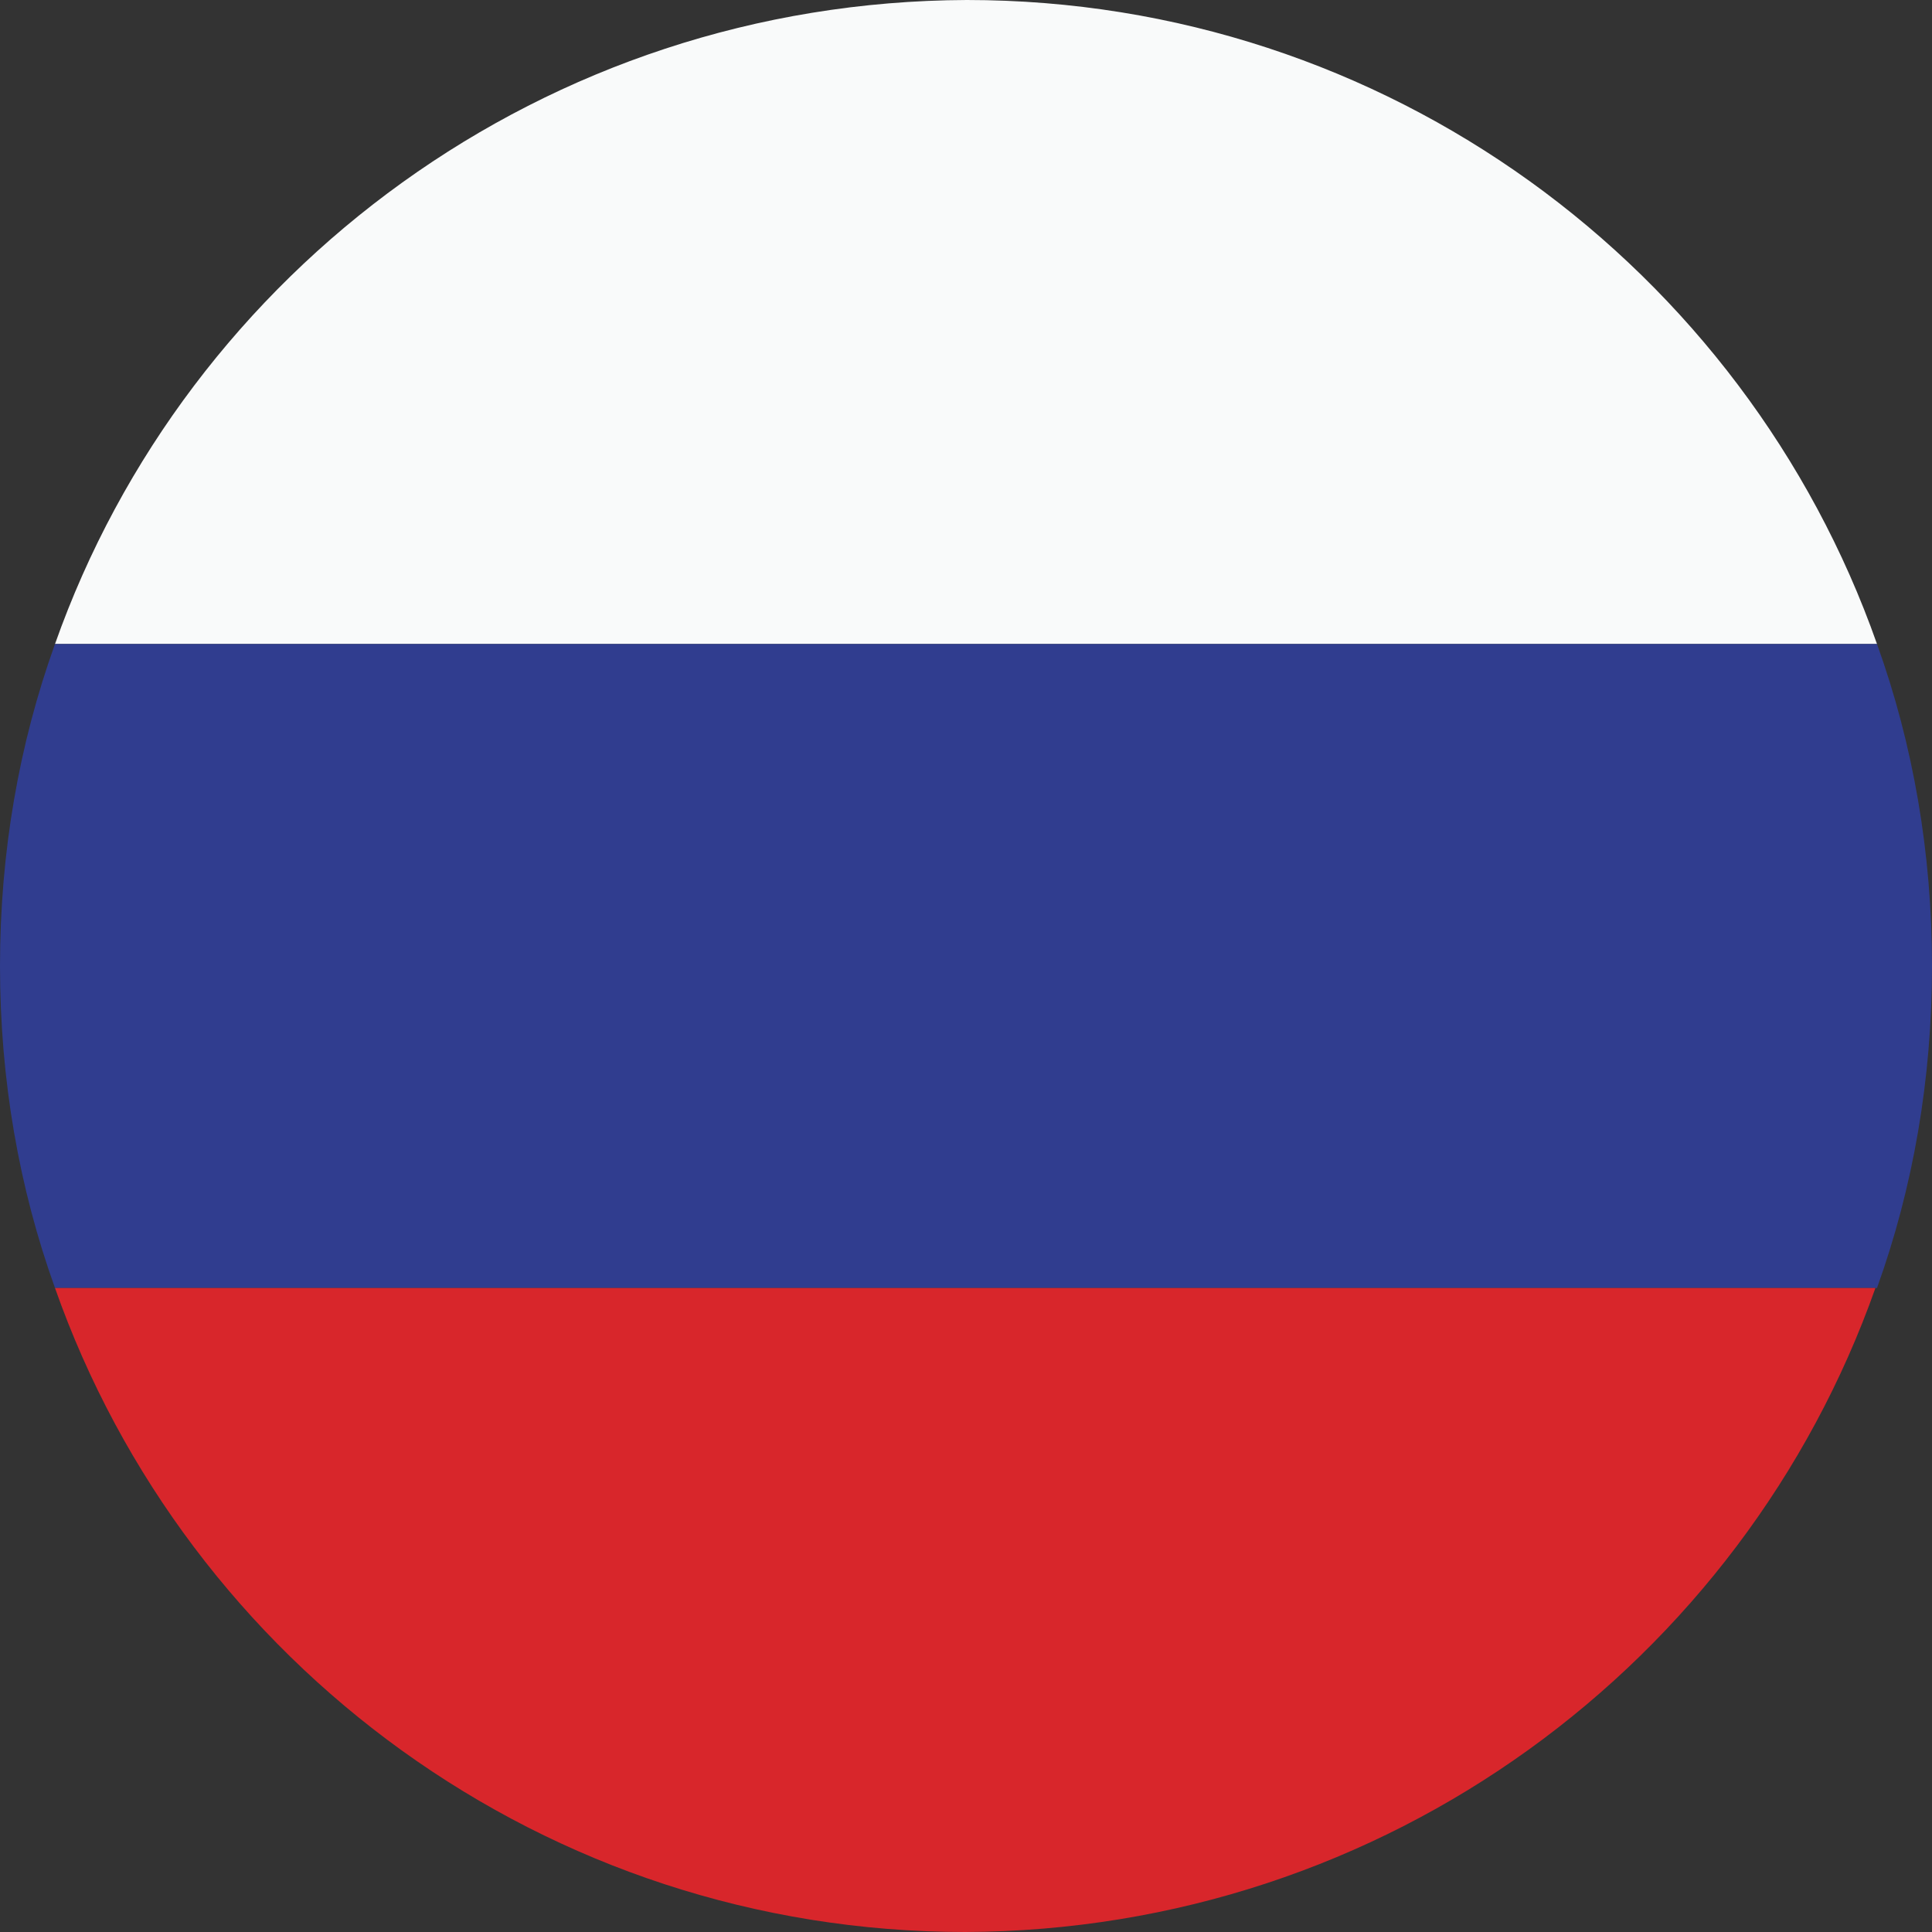 <svg width="32" height="32" viewBox="0 0 32 32" fill="none" xmlns="http://www.w3.org/2000/svg">
<rect x="0" y="0" width="32" height="32" fill="#333333" stroke="none"/>
<path fill-rule="evenodd" clip-rule="evenodd" d="M0.911 10.667H31.089C28.902 4.449 22.965 0 16.013 0C9.035 0.026 3.098 4.475 0.911 10.667Z" fill="#F9FAFA"/>
<path fill-rule="evenodd" clip-rule="evenodd" d="M0.911 21.333H31.089C31.688 19.668 32 17.873 32 16C32 14.127 31.688 12.332 31.089 10.667H0.911C0.312 12.332 0 14.127 0 16C0 17.873 0.312 19.668 0.911 21.333Z" fill="#303D8F"/>
<path fill-rule="evenodd" clip-rule="evenodd" d="M31.063 21.333H0.911C3.098 27.551 9.035 32 15.987 32C22.965 31.974 28.875 27.525 31.063 21.333Z" fill="#D8262B"/>
</svg>
